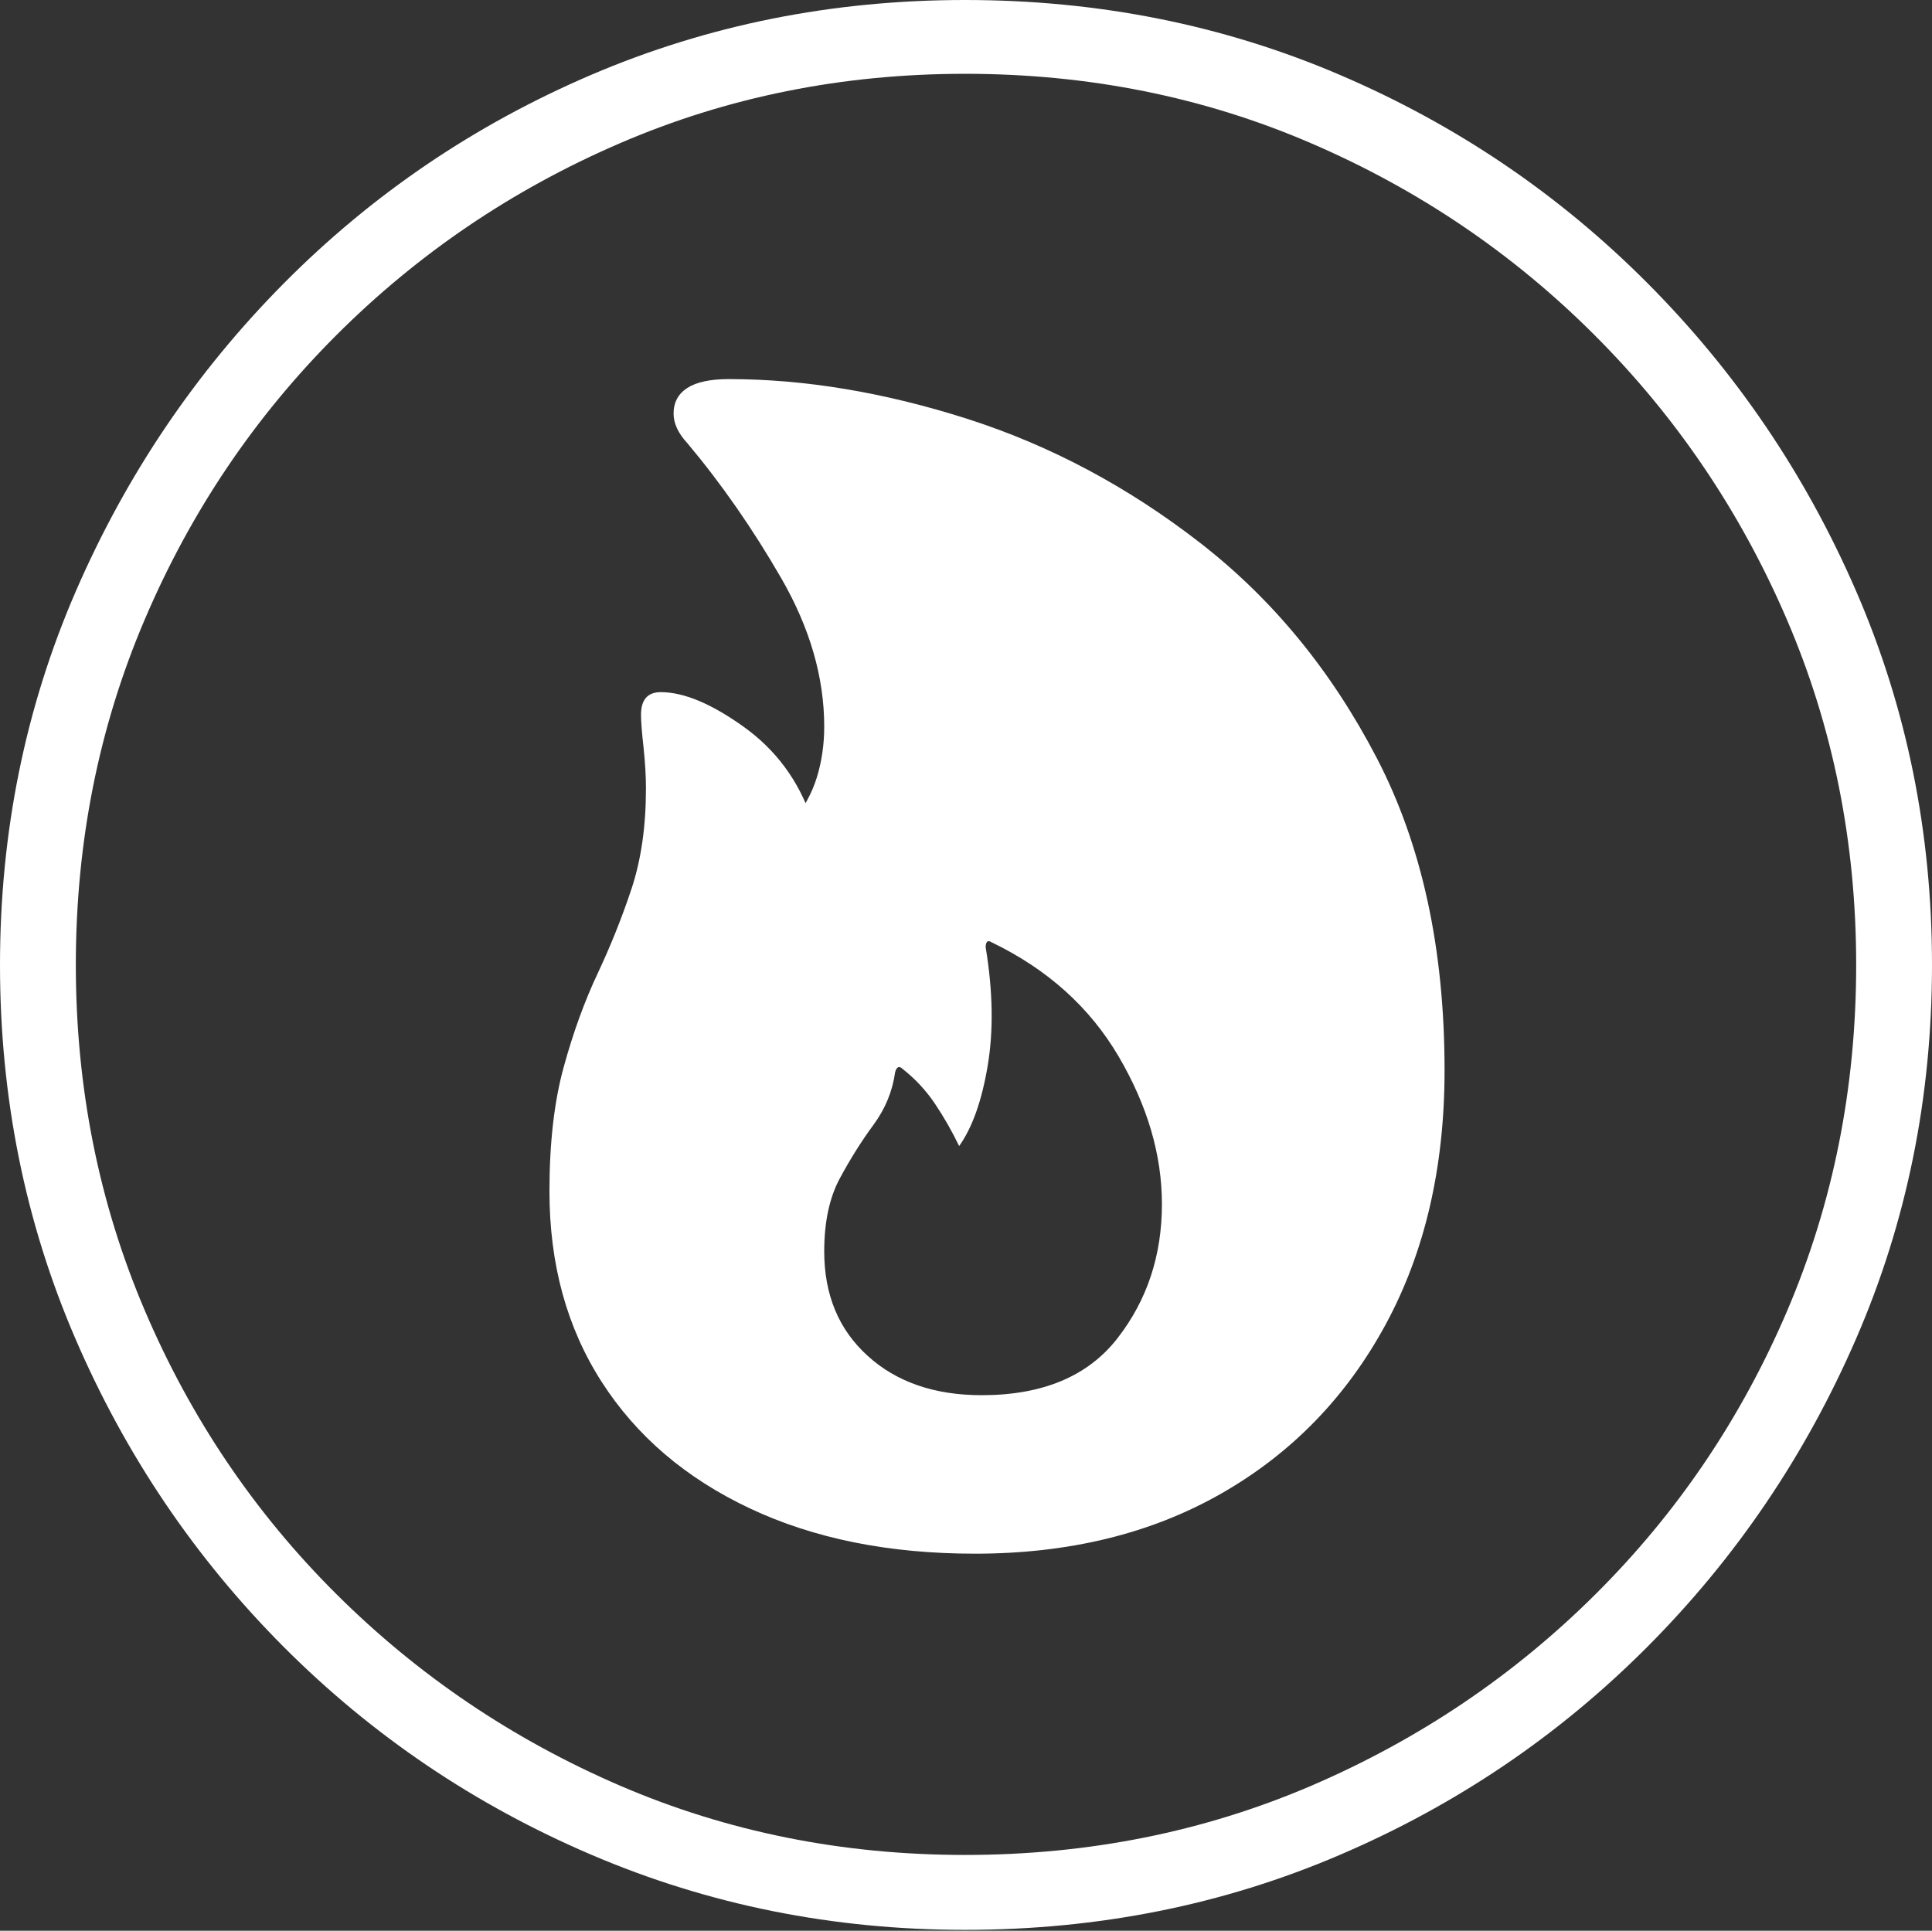 <?xml version="1.0" encoding="UTF-8"?>
<!--Generator: Apple Native CoreSVG 175-->
<!DOCTYPE svg
PUBLIC "-//W3C//DTD SVG 1.1//EN"
       "http://www.w3.org/Graphics/SVG/1.1/DTD/svg11.dtd">
<svg version="1.1" xmlns="http://www.w3.org/2000/svg" xmlns:xlink="http://www.w3.org/1999/xlink" width="19.16" height="19.15">
 <rect width="100%" height="100%" fill="#333333" stroke="none"/>
 <g>
  <rect height="19.15" opacity="0" width="19.16" x="0" y="0"/>
  <path d="M9.57 19.141Q11.553 19.141 13.286 18.398Q15.02 17.656 16.338 16.333Q17.656 15.01 18.408 13.276Q19.16 11.543 19.16 9.57Q19.16 7.598 18.408 5.864Q17.656 4.131 16.338 2.808Q15.02 1.484 13.286 0.742Q11.553 0 9.57 0Q7.598 0 5.864 0.742Q4.131 1.484 2.817 2.808Q1.504 4.131 0.752 5.864Q0 7.598 0 9.57Q0 11.543 0.747 13.276Q1.494 15.01 2.812 16.333Q4.131 17.656 5.869 18.398Q7.607 19.141 9.57 19.141ZM9.57 18.398Q7.744 18.398 6.147 17.71Q4.551 17.021 3.335 15.81Q2.119 14.6 1.436 12.998Q0.752 11.396 0.752 9.57Q0.752 7.744 1.436 6.143Q2.119 4.541 3.335 3.325Q4.551 2.109 6.147 1.421Q7.744 0.732 9.57 0.732Q11.406 0.732 13.003 1.421Q14.6 2.109 15.815 3.325Q17.031 4.541 17.72 6.143Q18.408 7.744 18.408 9.57Q18.408 11.396 17.725 12.998Q17.041 14.6 15.825 15.81Q14.609 17.021 13.008 17.71Q11.406 18.398 9.57 18.398ZM9.668 15.41Q11.065 15.41 12.109 14.815Q13.154 14.219 13.74 13.14Q14.326 12.06 14.326 10.615Q14.326 8.809 13.652 7.515Q12.979 6.221 11.904 5.386Q10.83 4.551 9.595 4.155Q8.359 3.76 7.227 3.76Q6.953 3.76 6.816 3.848Q6.68 3.936 6.68 4.102Q6.68 4.248 6.816 4.395Q7.324 5 7.749 5.737Q8.174 6.475 8.174 7.207Q8.174 7.471 8.101 7.71Q8.027 7.949 7.852 8.164L8.047 8.115Q7.852 7.549 7.373 7.207Q6.895 6.865 6.553 6.865Q6.357 6.865 6.357 7.09Q6.357 7.188 6.382 7.412Q6.406 7.637 6.406 7.822Q6.406 8.379 6.265 8.809Q6.123 9.238 5.928 9.653Q5.732 10.068 5.591 10.581Q5.449 11.094 5.449 11.816Q5.449 12.9 5.967 13.706Q6.484 14.512 7.437 14.961Q8.389 15.41 9.668 15.41ZM9.736 13.838Q9.033 13.838 8.604 13.447Q8.174 13.057 8.174 12.412Q8.174 11.973 8.33 11.685Q8.486 11.396 8.662 11.157Q8.838 10.918 8.877 10.635Q8.887 10.596 8.906 10.586Q8.926 10.576 8.955 10.605Q9.141 10.752 9.272 10.947Q9.404 11.143 9.512 11.367Q9.707 11.094 9.795 10.571Q9.883 10.049 9.775 9.395Q9.775 9.355 9.79 9.341Q9.805 9.326 9.834 9.346Q10.664 9.746 11.094 10.479Q11.523 11.211 11.523 11.943Q11.523 12.705 11.084 13.271Q10.645 13.838 9.736 13.838Z" fill="#ffffff"/>
 </g>
</svg>
